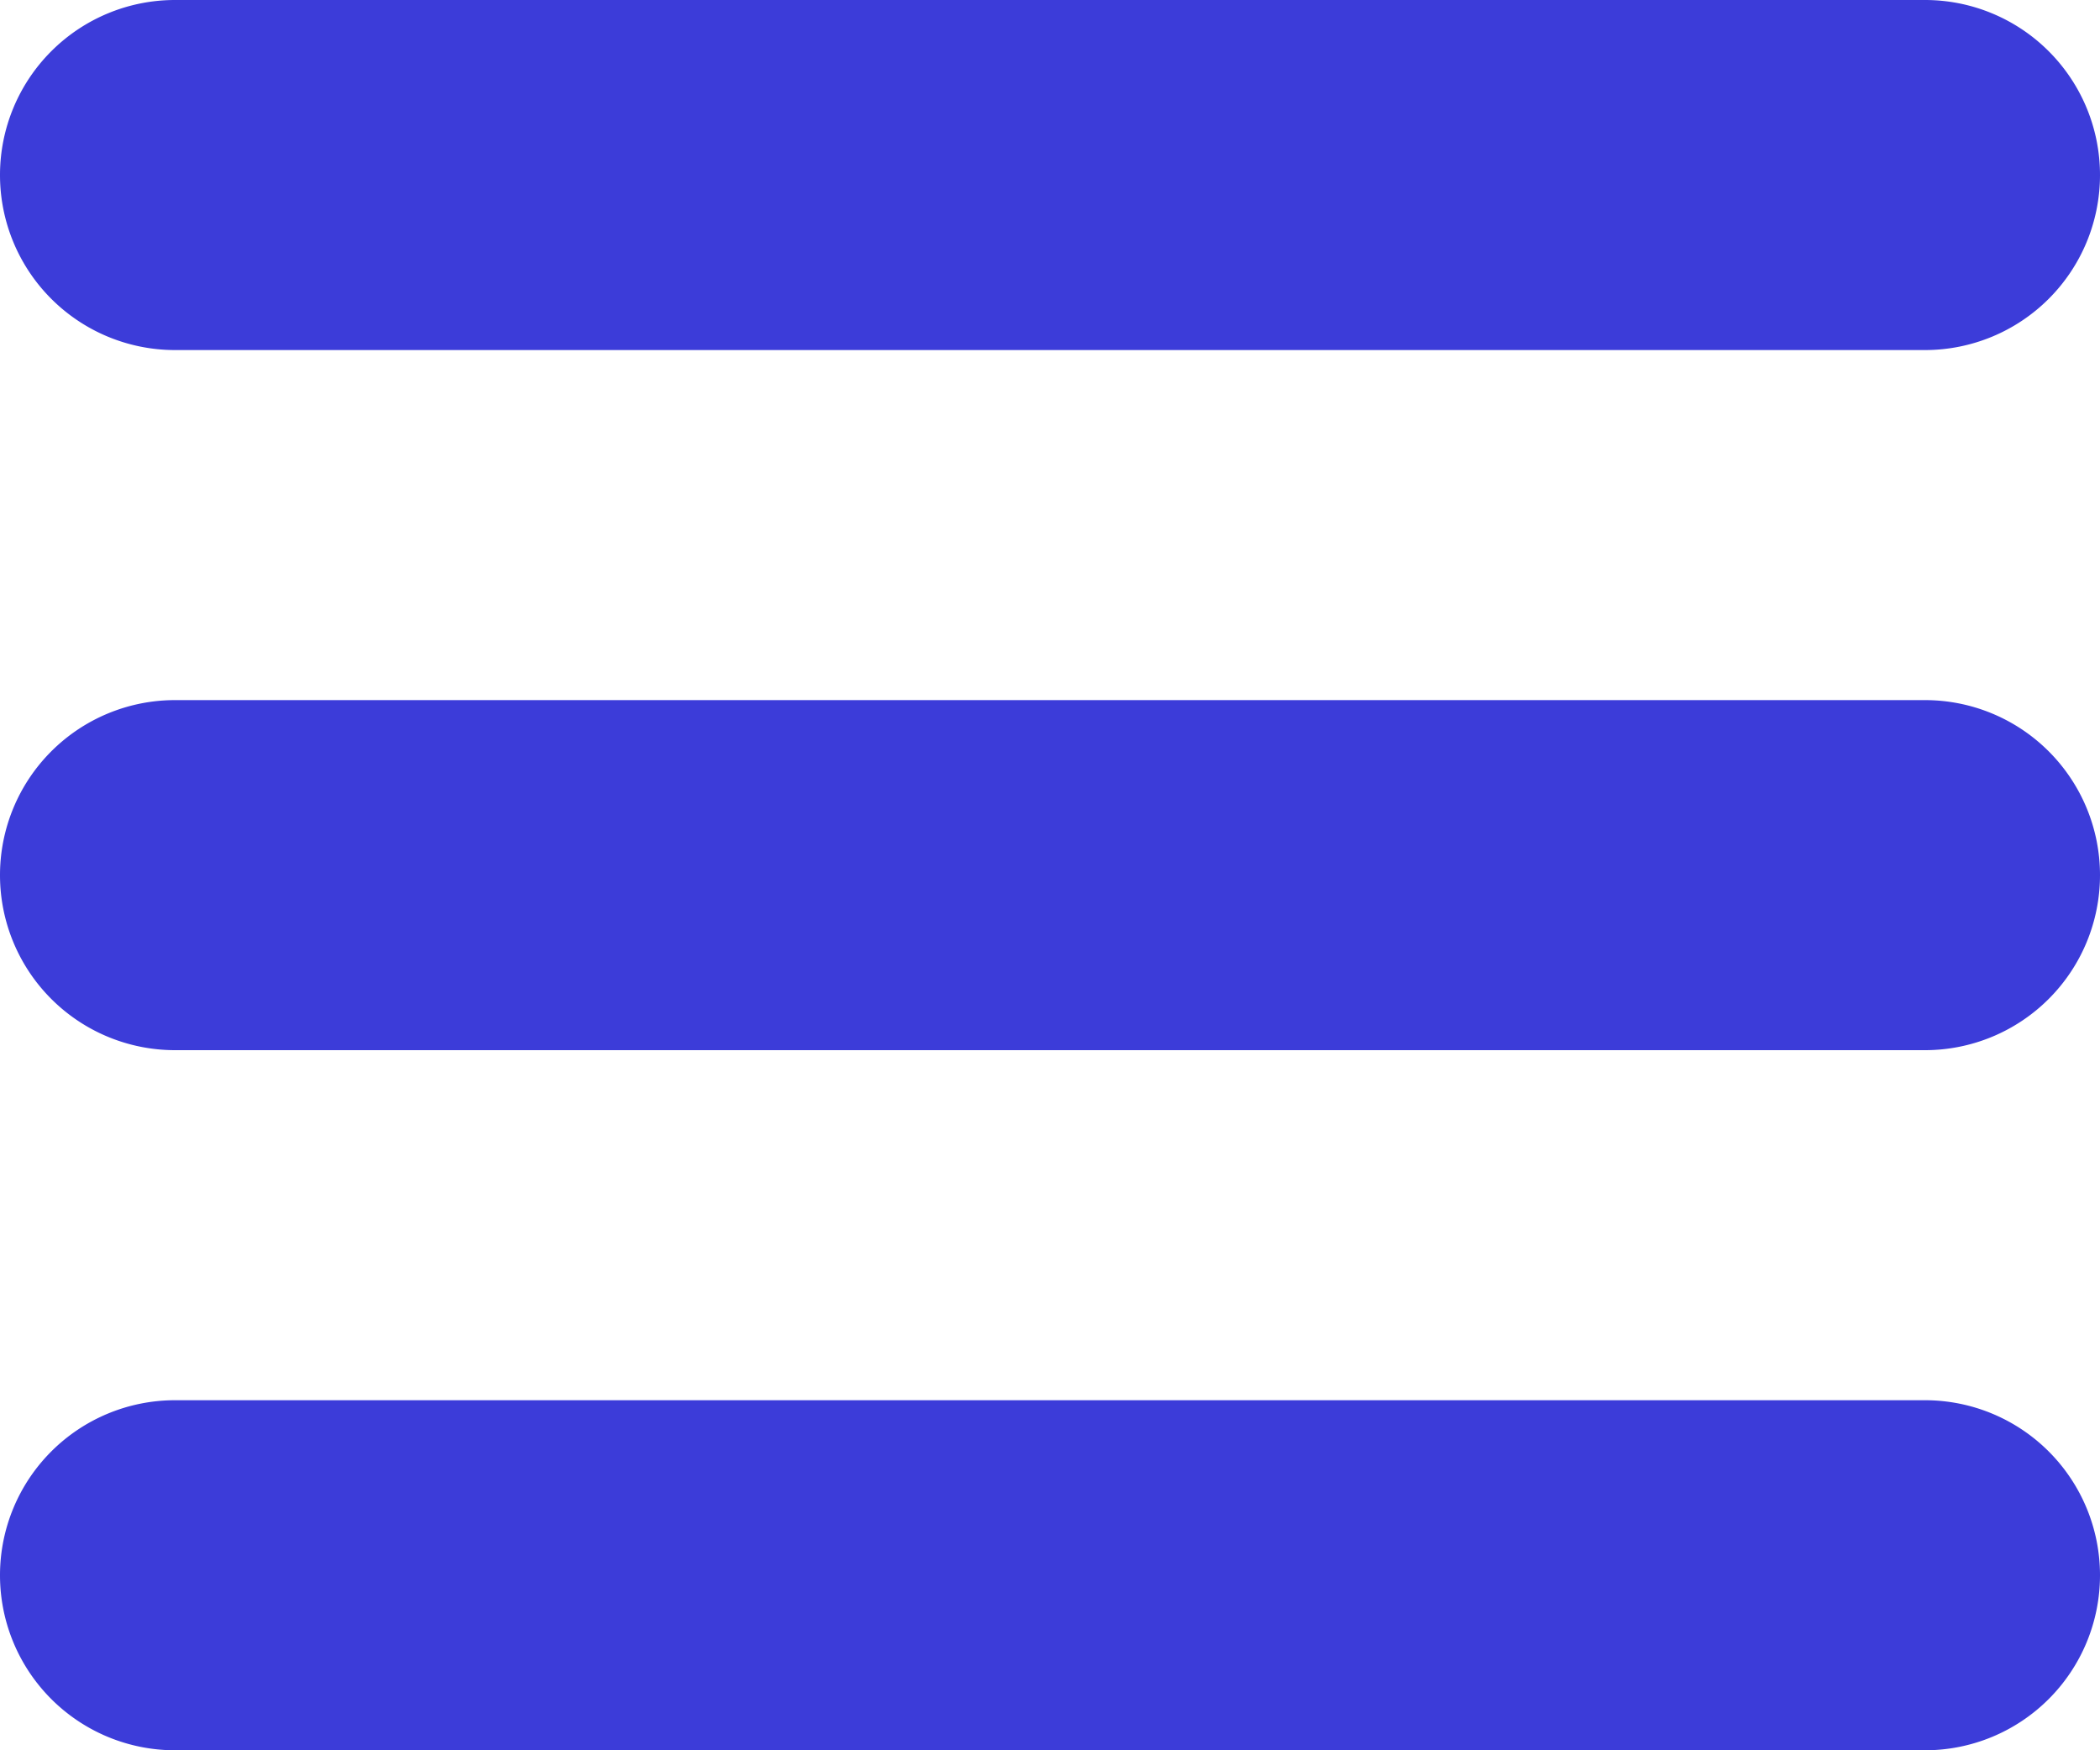 <svg xmlns="http://www.w3.org/2000/svg" viewBox="0 0 30 25"><defs><style>.cls-1{fill:#3c3cd9;fill-rule:evenodd;}</style></defs><title>mob menu icon pressed</title><g id="Слой_2" data-name="Слой 2"><g id="Слой_1-2" data-name="Слой 1"><path class="cls-1" d="M2.5,5h25a2.5,2.5,0,1,0,0-5H2.5a2.5,2.5,0,1,0,0,5Zm25,5H2.5a2.5,2.5,0,0,0,0,5h25a2.5,2.5,0,0,0,0-5Zm0,10H2.5a2.5,2.5,0,1,0,0,5h25a2.5,2.5,0,1,0,0-5Z"/></g></g></svg>
